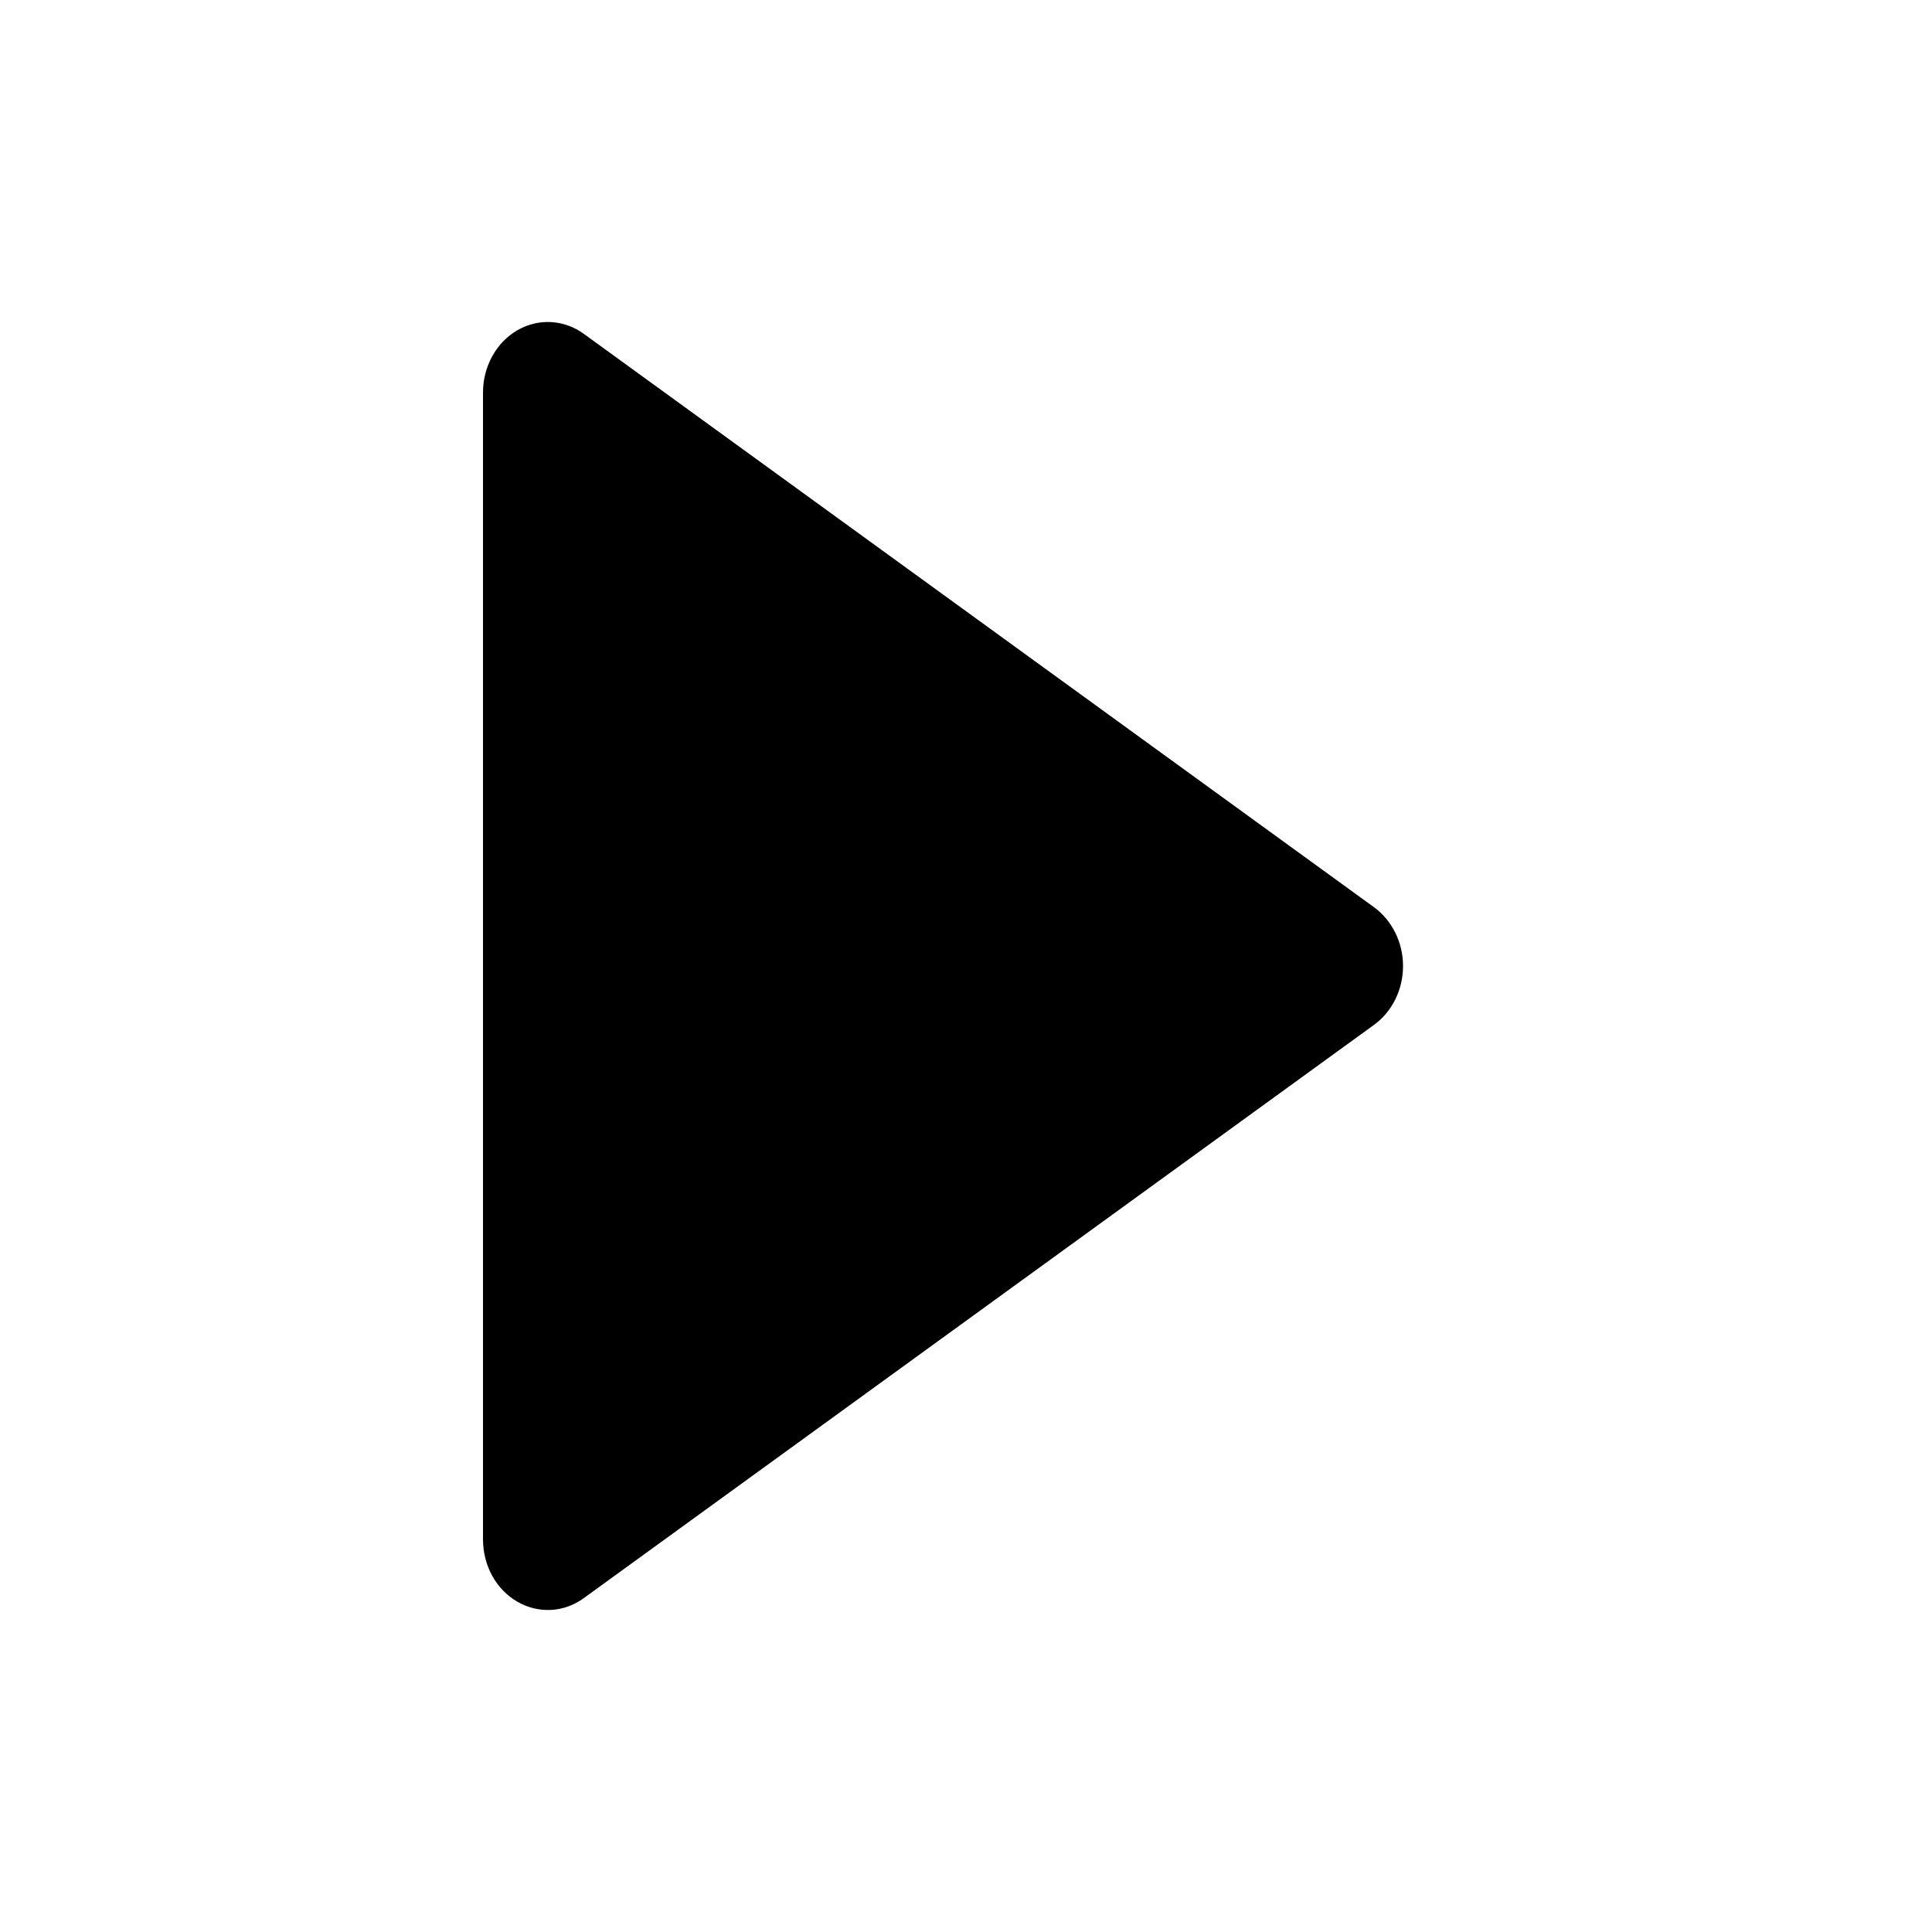 <svg width="24" height="24" viewBox="0 0 24 24" fill="none" xmlns="http://www.w3.org/2000/svg">
<path d="M17.07 11.271L7.252 4.147C7.131 4.059 6.99 4.009 6.844 4.001C6.699 3.993 6.554 4.029 6.426 4.103C6.297 4.178 6.19 4.289 6.115 4.425C6.04 4.561 6 4.716 6 4.875V19.127C6.001 19.285 6.04 19.44 6.115 19.576C6.19 19.711 6.297 19.822 6.425 19.896C6.554 19.971 6.698 20.006 6.843 19.999C6.988 19.992 7.129 19.942 7.25 19.854L17.07 12.73C17.18 12.65 17.27 12.542 17.333 12.415C17.396 12.287 17.429 12.145 17.429 12.001C17.429 11.856 17.396 11.714 17.333 11.587C17.27 11.46 17.18 11.351 17.07 11.271Z" fill="black"/>
</svg>
